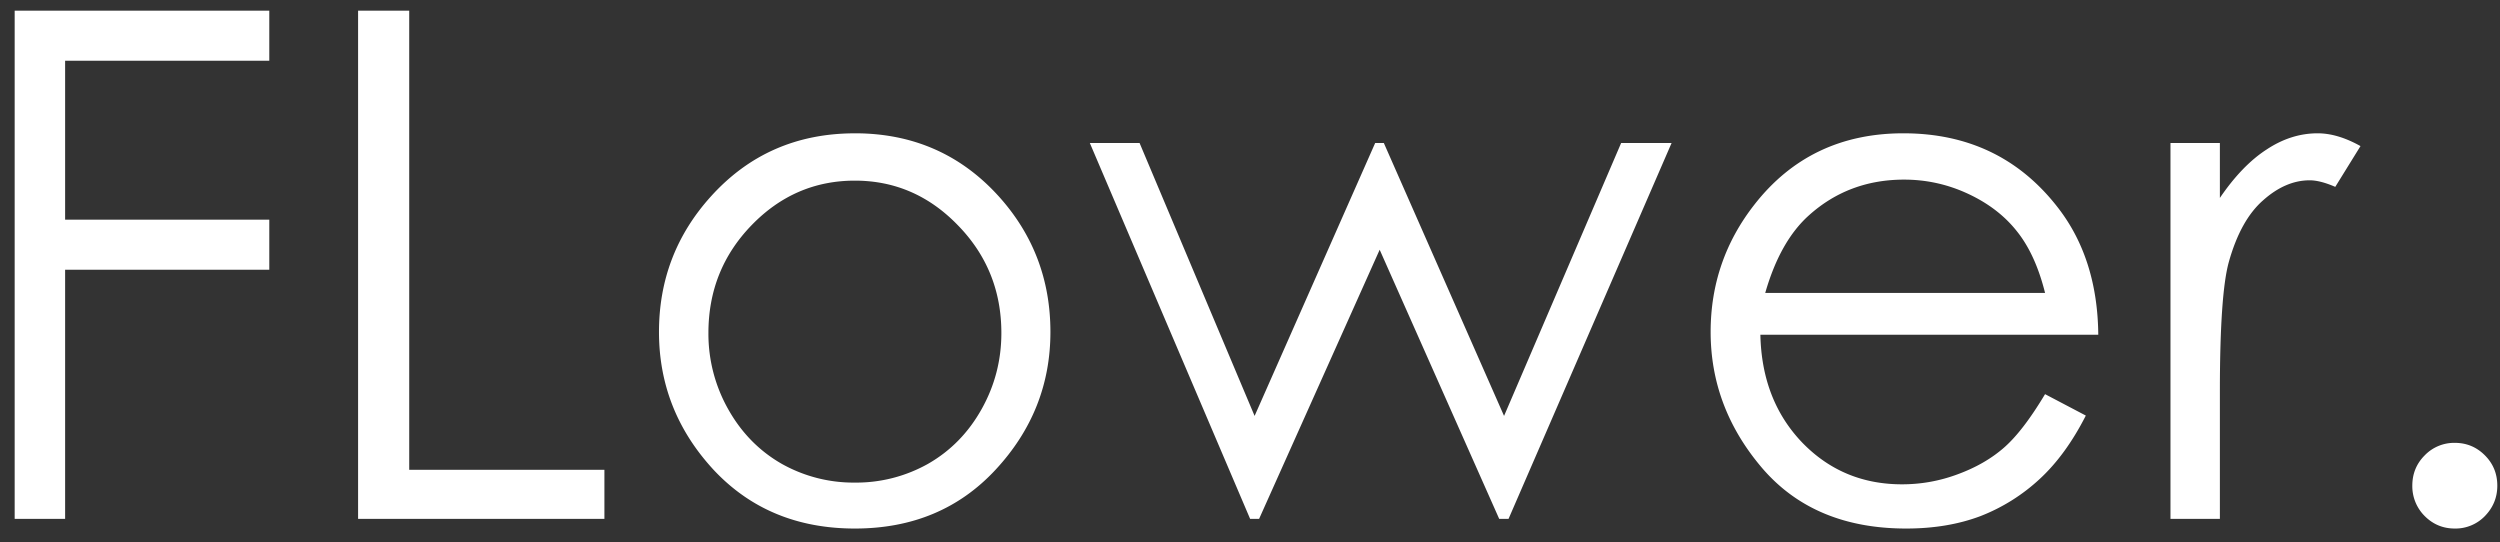 <svg width="106" height="23" fill="none" xmlns="http://www.w3.org/2000/svg"><rect width="100%" height="100%" fill="#333333" stroke="none"/><path d="M.622.452h10.796v2.124H2.761v6.738h8.657v2.124H2.761V22H.622V.452Zm14.56 0h2.169V19.92h8.276V22H15.183V.452Zm21.065 5.2c2.451 0 4.483.889 6.094 2.666 1.465 1.621 2.197 3.54 2.197 5.757 0 2.227-.776 4.175-2.329 5.845-1.543 1.66-3.53 2.49-5.962 2.49-2.441 0-4.438-.83-5.991-2.49-1.543-1.67-2.315-3.618-2.315-5.845 0-2.207.733-4.12 2.198-5.742 1.611-1.787 3.647-2.68 6.108-2.68Zm0 2.007c-1.7 0-3.16.63-4.38 1.89-1.22 1.26-1.83 2.783-1.83 4.57a6.5 6.5 0 0 0 .834 3.223c.557.996 1.309 1.767 2.256 2.314a6.215 6.215 0 0 0 3.12.806 6.216 6.216 0 0 0 3.12-.806c.948-.547 1.7-1.318 2.256-2.314.557-.996.835-2.07.835-3.223 0-1.787-.615-3.31-1.846-4.57-1.22-1.26-2.675-1.89-4.365-1.89Zm9.961-1.596h2.11l4.877 11.572 5.113-11.573h.366l5.098 11.573 4.965-11.573h2.139L63.962 22h-.396l-5.068-11.411L53.386 22h-.381L46.208 6.062Zm40.503 10.649 1.728.908c-.566 1.113-1.22 2.012-1.962 2.695a7.901 7.901 0 0 1-2.505 1.568c-.928.351-1.978.527-3.15.527-2.597 0-4.629-.85-6.094-2.549-1.464-1.709-2.197-3.637-2.197-5.786 0-2.021.62-3.823 1.86-5.405 1.573-2.012 3.677-3.018 6.314-3.018 2.715 0 4.883 1.03 6.504 3.091 1.152 1.455 1.738 3.272 1.758 5.45H74.64c.039 1.855.63 3.378 1.772 4.57 1.143 1.181 2.554 1.772 4.234 1.772.81 0 1.596-.141 2.358-.425.771-.283 1.426-.659 1.963-1.128.537-.468 1.118-1.225 1.743-2.27Zm0-4.292c-.273-1.094-.674-1.968-1.201-2.622-.518-.654-1.206-1.182-2.066-1.582-.859-.4-1.762-.6-2.71-.6-1.562 0-2.905.502-4.028 1.508-.82.732-1.44 1.831-1.86 3.296H86.71Zm5.317-6.357h2.095v2.329c.625-.918 1.284-1.602 1.978-2.051.693-.46 1.416-.689 2.168-.689.566 0 1.171.181 1.816.542l-1.07 1.729c-.43-.186-.79-.278-1.083-.278-.684 0-1.343.283-1.978.85-.635.556-1.118 1.425-1.45 2.607-.254.908-.381 2.744-.381 5.507V22h-2.095V6.062Zm12.056 12.714c.498 0 .923.176 1.274.528.352.351.528.78.528 1.289 0 .498-.176.927-.528 1.289a1.734 1.734 0 0 1-1.274.527c-.498 0-.923-.176-1.274-.527a1.784 1.784 0 0 1-.528-1.29c0-.507.176-.937.528-1.288a1.734 1.734 0 0 1 1.274-.528Z" fill="#fff"/></svg>